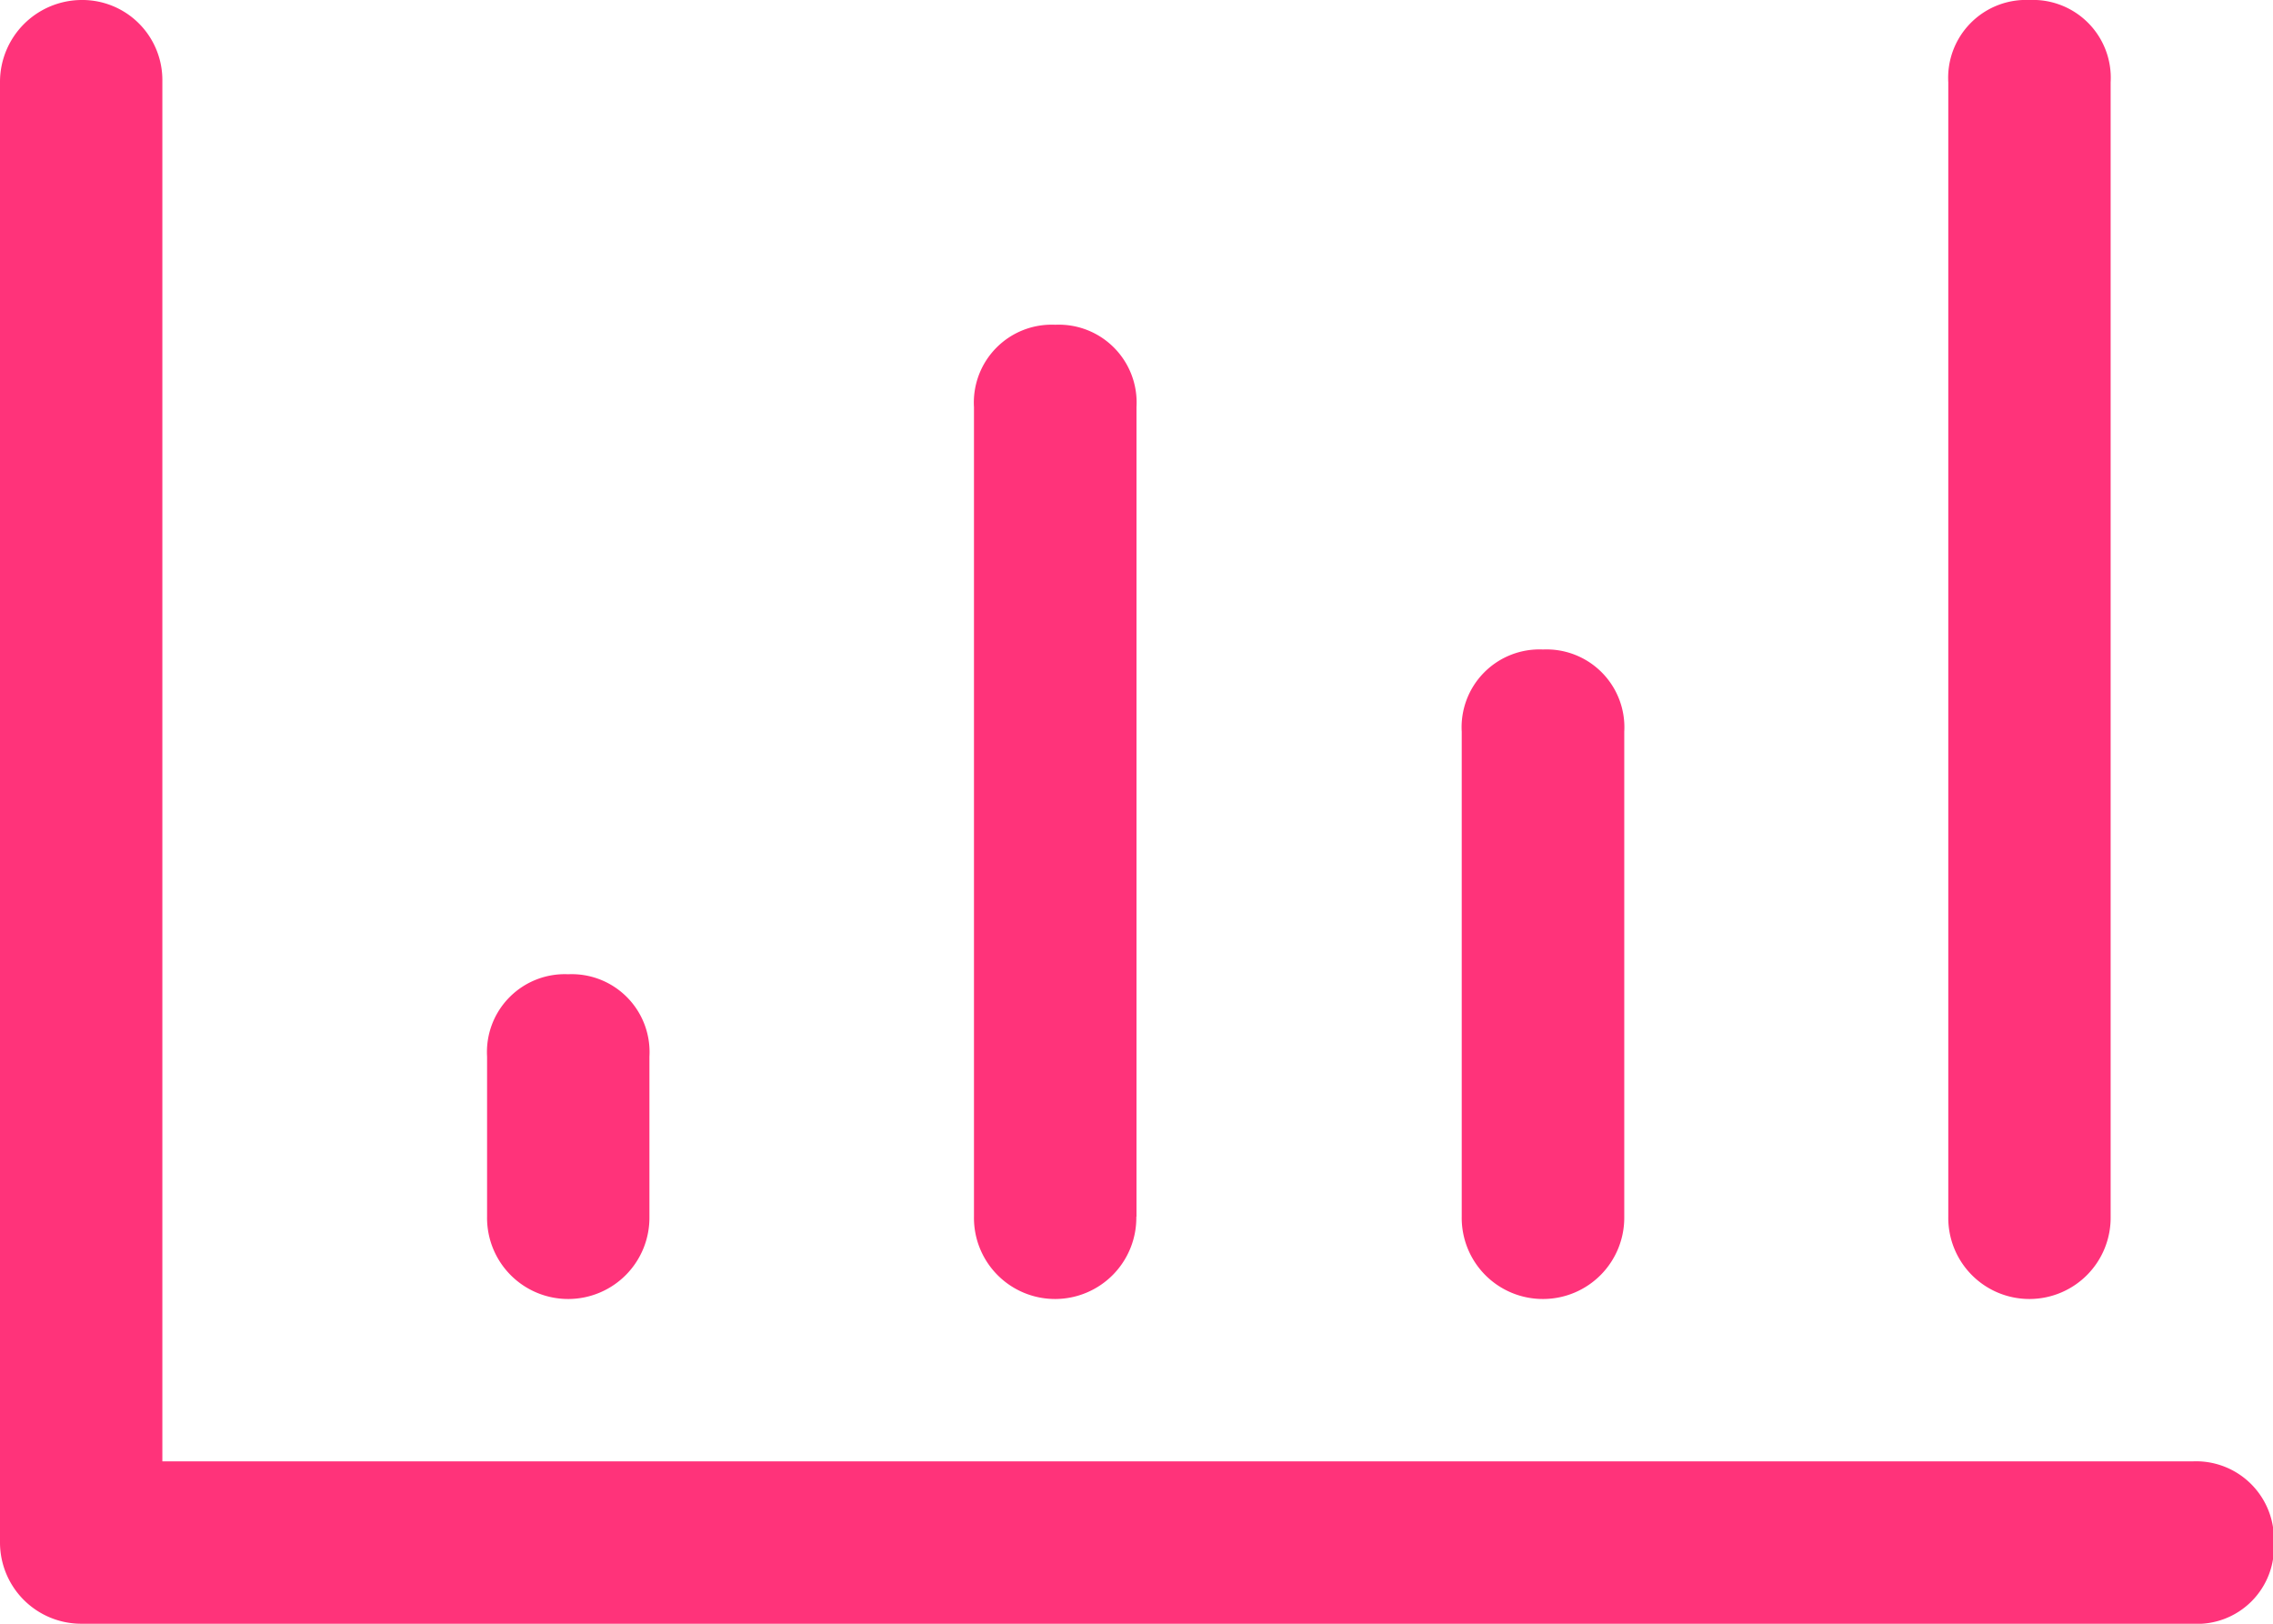 <svg xmlns="http://www.w3.org/2000/svg" width="13.286" height="9.49" viewBox="0 0 13.286 9.49"><defs><style>.a{fill:#ff337a;}</style></defs><g transform="translate(-0.529 -1.587)"><g transform="translate(0.529 1.587)"><path class="a" d="M-88.841,90.549a.479.479,0,0,0-.475.475v8.541a.475.475,0,0,0,.475.474H-76.5a.449.449,0,0,0,.475-.474.455.455,0,0,0-.475-.475H-88.367V91.024a.468.468,0,0,0-.475-.475Z" transform="translate(89.316 -90.549)"/><path class="a" d="M-86.779,95.141v-.936a.455.455,0,0,0-.475-.481.455.455,0,0,0-.474.481v.936a.474.474,0,0,0,.479.481A.475.475,0,0,0-86.779,95.141Z" transform="translate(90.575 -88.03)"/><path class="a" d="M-85.192,96.821V92.089a.455.455,0,0,0-.475-.481.455.455,0,0,0-.475.481v4.732a.474.474,0,0,0,.479.481.475.475,0,0,0,.47-.481Z" transform="translate(91.835 -89.71)"/><path class="a" d="M-83.6,95.981V93.147a.455.455,0,0,0-.475-.481.455.455,0,0,0-.475.481v2.834a.474.474,0,0,0,.479.481A.475.475,0,0,0-83.6,95.981Z" transform="translate(93.094 -88.87)"/><path class="a" d="M-82.017,97.66v-6.63a.455.455,0,0,0-.475-.481.455.455,0,0,0-.474.481v6.63a.474.474,0,0,0,.479.481A.475.475,0,0,0-82.017,97.66Z" transform="translate(94.354 -90.549)"/></g></g></svg>